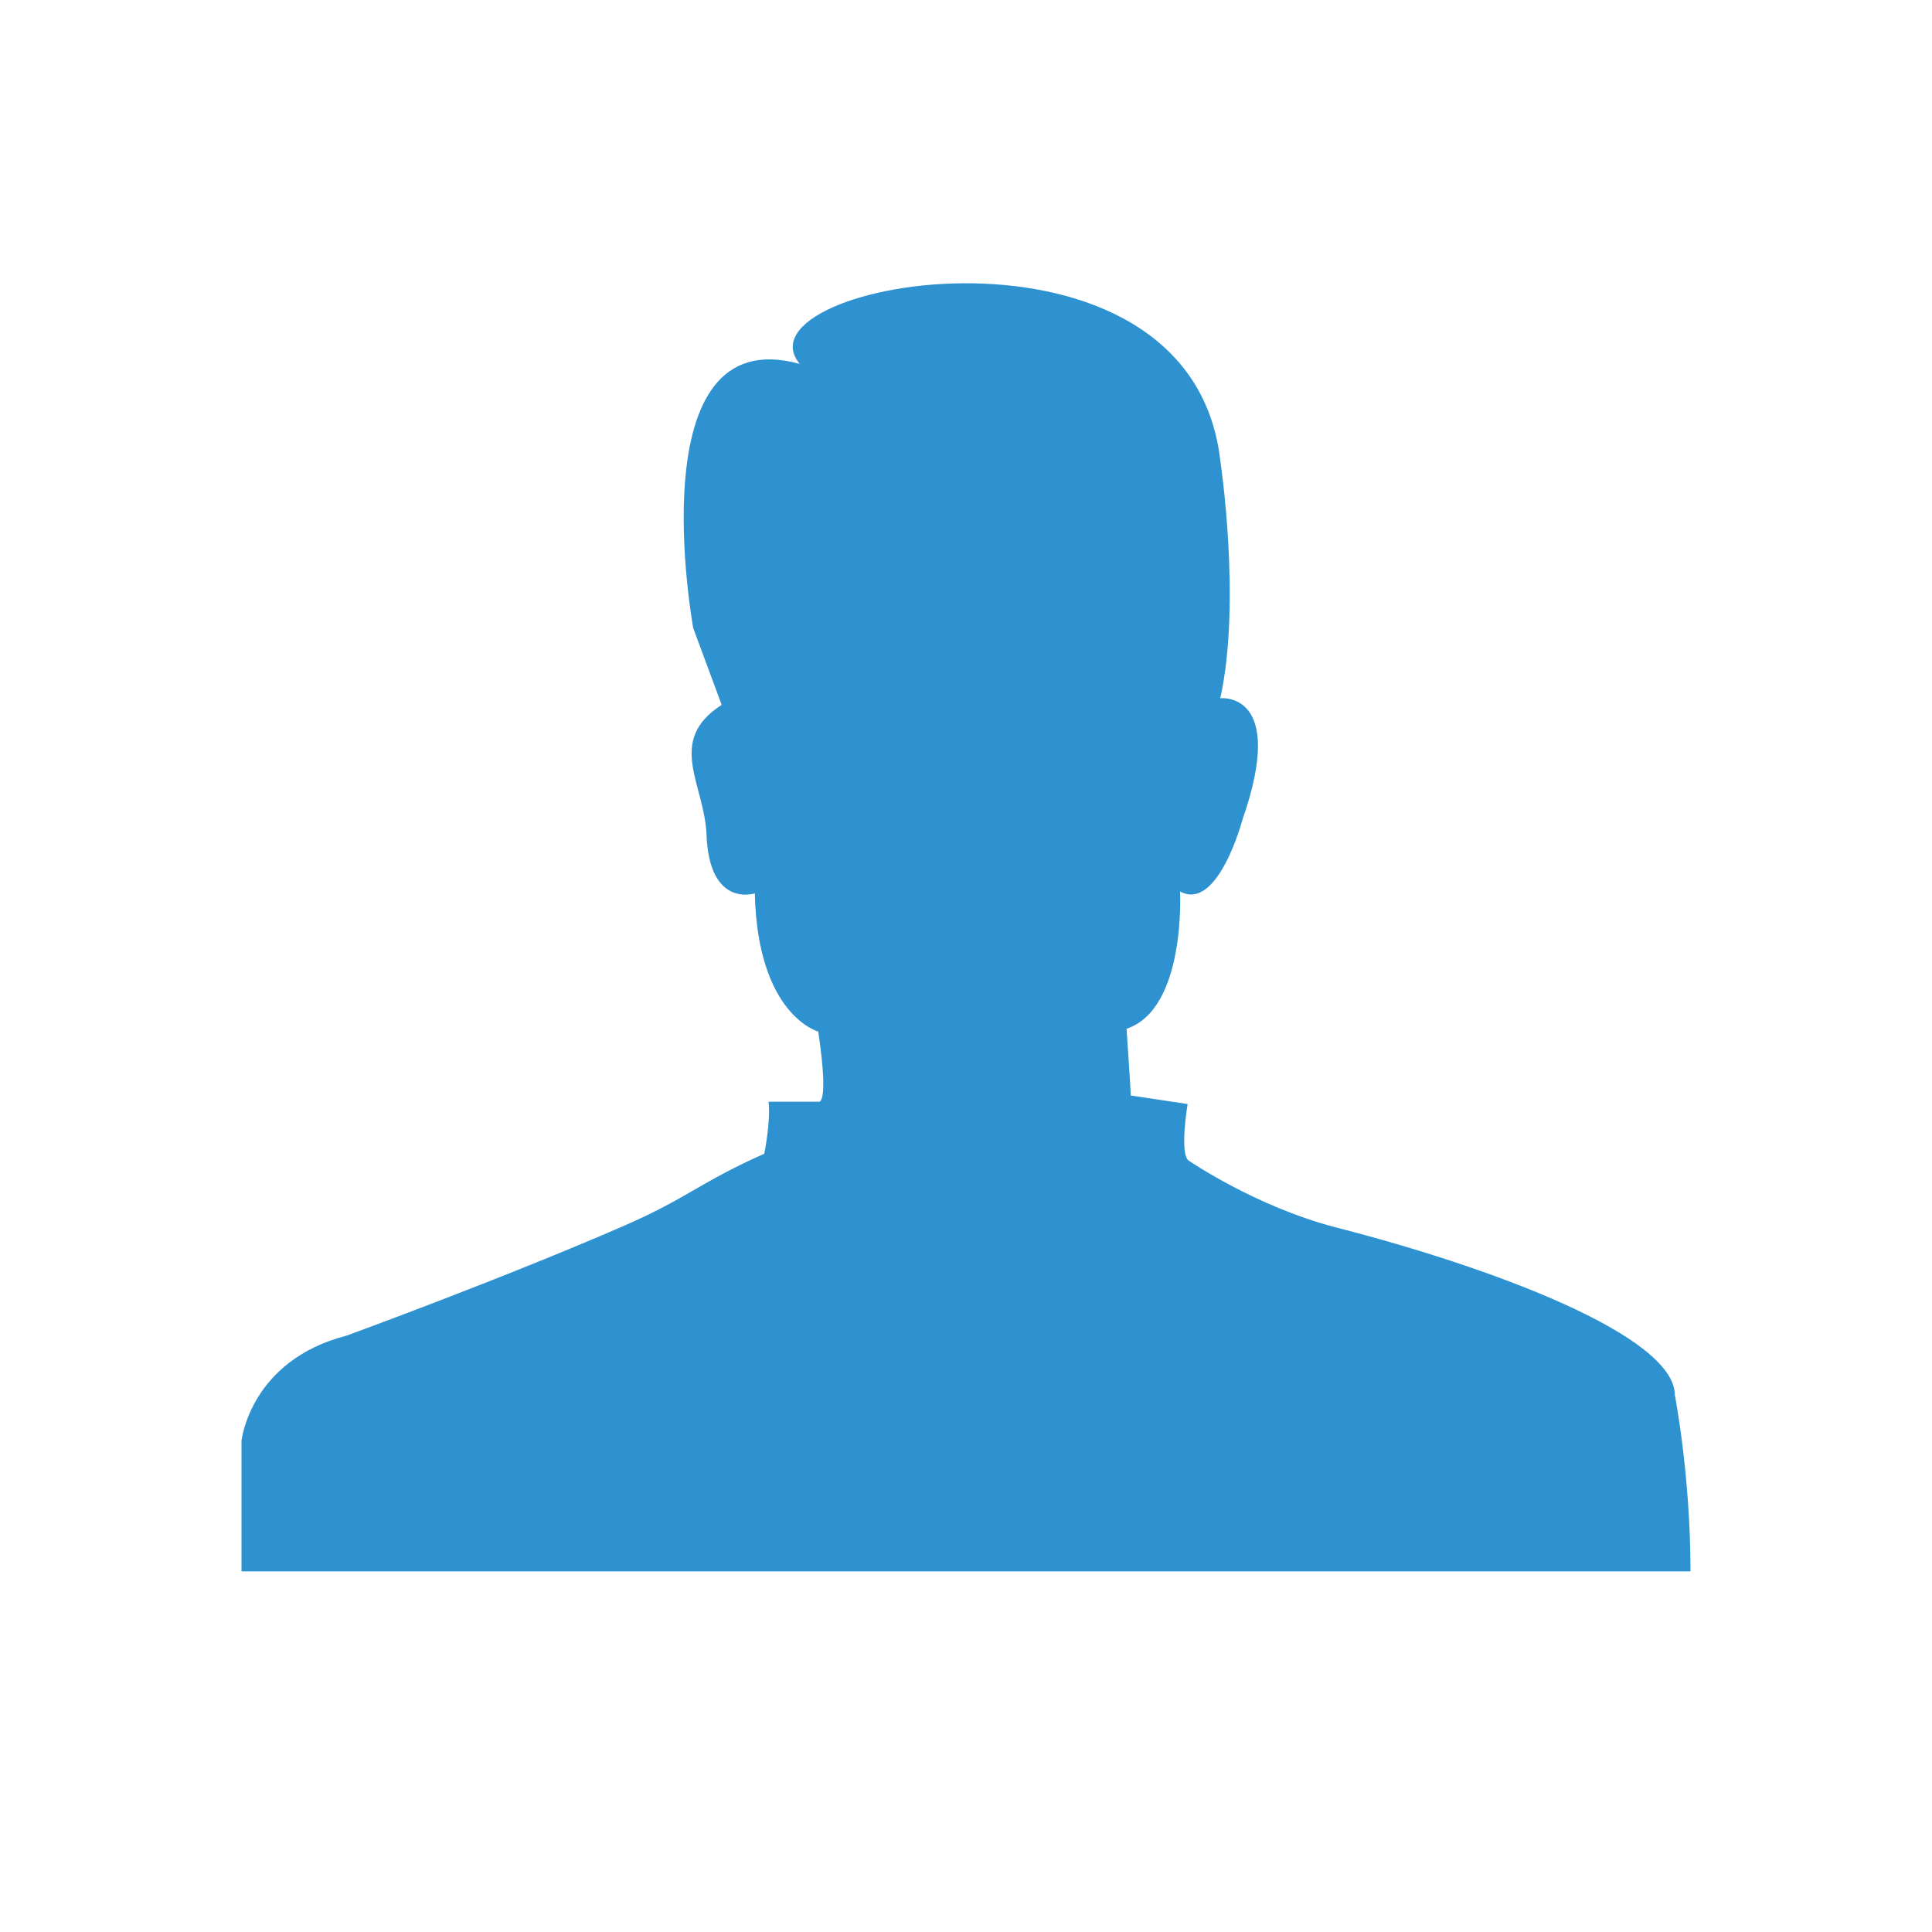 <?xml version="1.0" encoding="utf-8"?>
<!-- Generator: Adobe Illustrator 16.0.0, SVG Export Plug-In . SVG Version: 6.00 Build 0)  -->
<!DOCTYPE svg PUBLIC "-//W3C//DTD SVG 1.1//EN" "http://www.w3.org/Graphics/SVG/1.1/DTD/svg11.dtd">
<svg version="1.1" id="Layer_1" xmlns="http://www.w3.org/2000/svg" xmlns:xlink="http://www.w3.org/1999/xlink" x="0px" y="0px"
	 width="100px" height="100px" viewBox="0 0 100 100" enable-background="new 0 0 100 100" xml:space="preserve">
<path fill="#2F92D0" d="M12.5,81.337v-6.765c0,0,0.44-4.153,5.441-5.441c0,0,8.055-2.94,14.362-5.687
	c3.263-1.419,3.965-2.271,7.256-3.726c0,0,0.343-1.689,0.22-2.695h2.574c0,0,0.587,0.343,0-3.629c0,0-3.138-0.831-3.284-7.155
	c0,0-2.356,0.793-2.5-3.04c-0.099-2.598-2.108-4.853,0.784-6.715l-1.471-3.971c0,0-2.94-16.029,5.515-13.676
	c-3.567-4.265,20.221-8.528,21.765,5c0,0,1.103,7.304,0,12.304c0,0,3.474-0.402,1.151,6.275c0,0-1.273,4.803-3.234,3.725
	c0,0,0.319,6.078-2.769,7.108c0,0,0.22,3.234,0.22,3.454l2.941,0.441c0,0-0.442,2.648,0.074,2.941c0,0,3.487,2.389,7.646,3.457
	c8.015,2.057,17.5,5.587,17.5,8.676c0,0,0.809,4.117,0.809,9.116H12.5z"/>
</svg>
